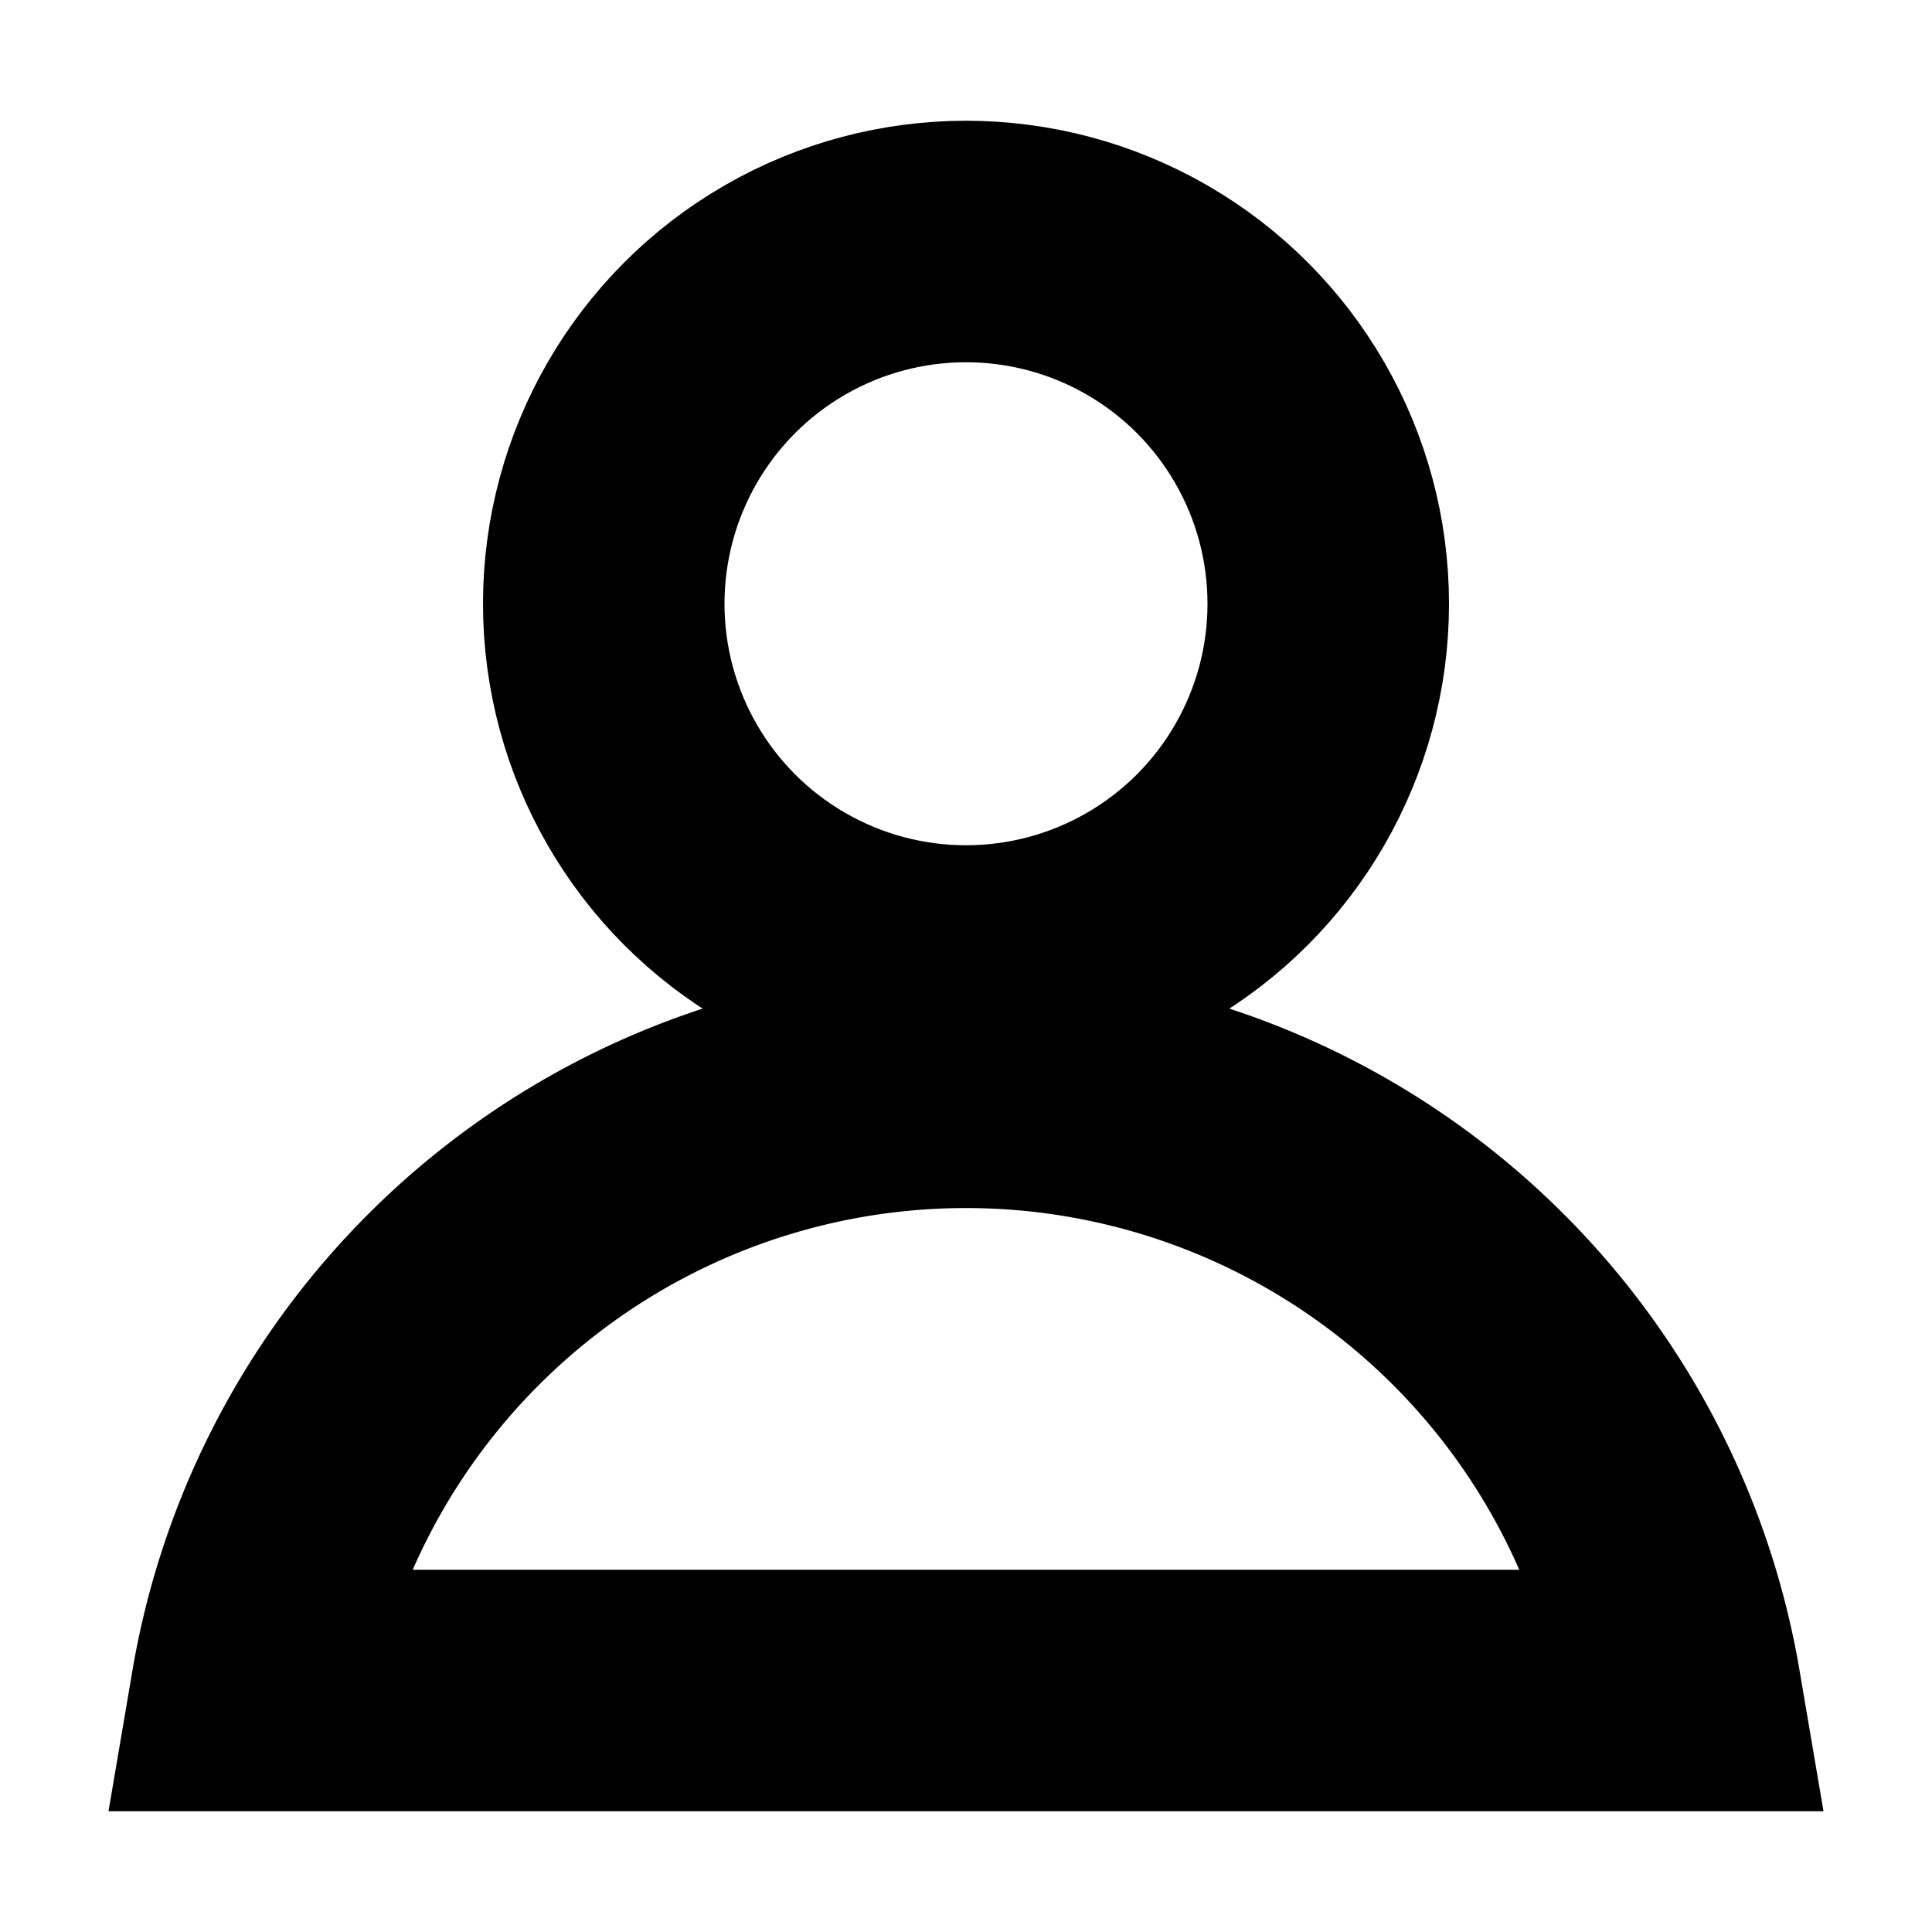 <!-- This Source Code Form is subject to the terms of the Mozilla Public
   - License, v. 2.0. If a copy of the MPL was not distributed with this
   - file, You can obtain one at http://mozilla.org/MPL/2.0/. -->
<svg width="16" height="16" xmlns="http://www.w3.org/2000/svg">
  <g stroke="#000" stroke-width="2" fill="none" fill-rule="evenodd">
    <circle cx="8" cy="5" r="3"/>
    <path d="M2.083 14h11.834a6.002 6.002 0 0 0-11.834 0z"/>
  </g>
</svg>

